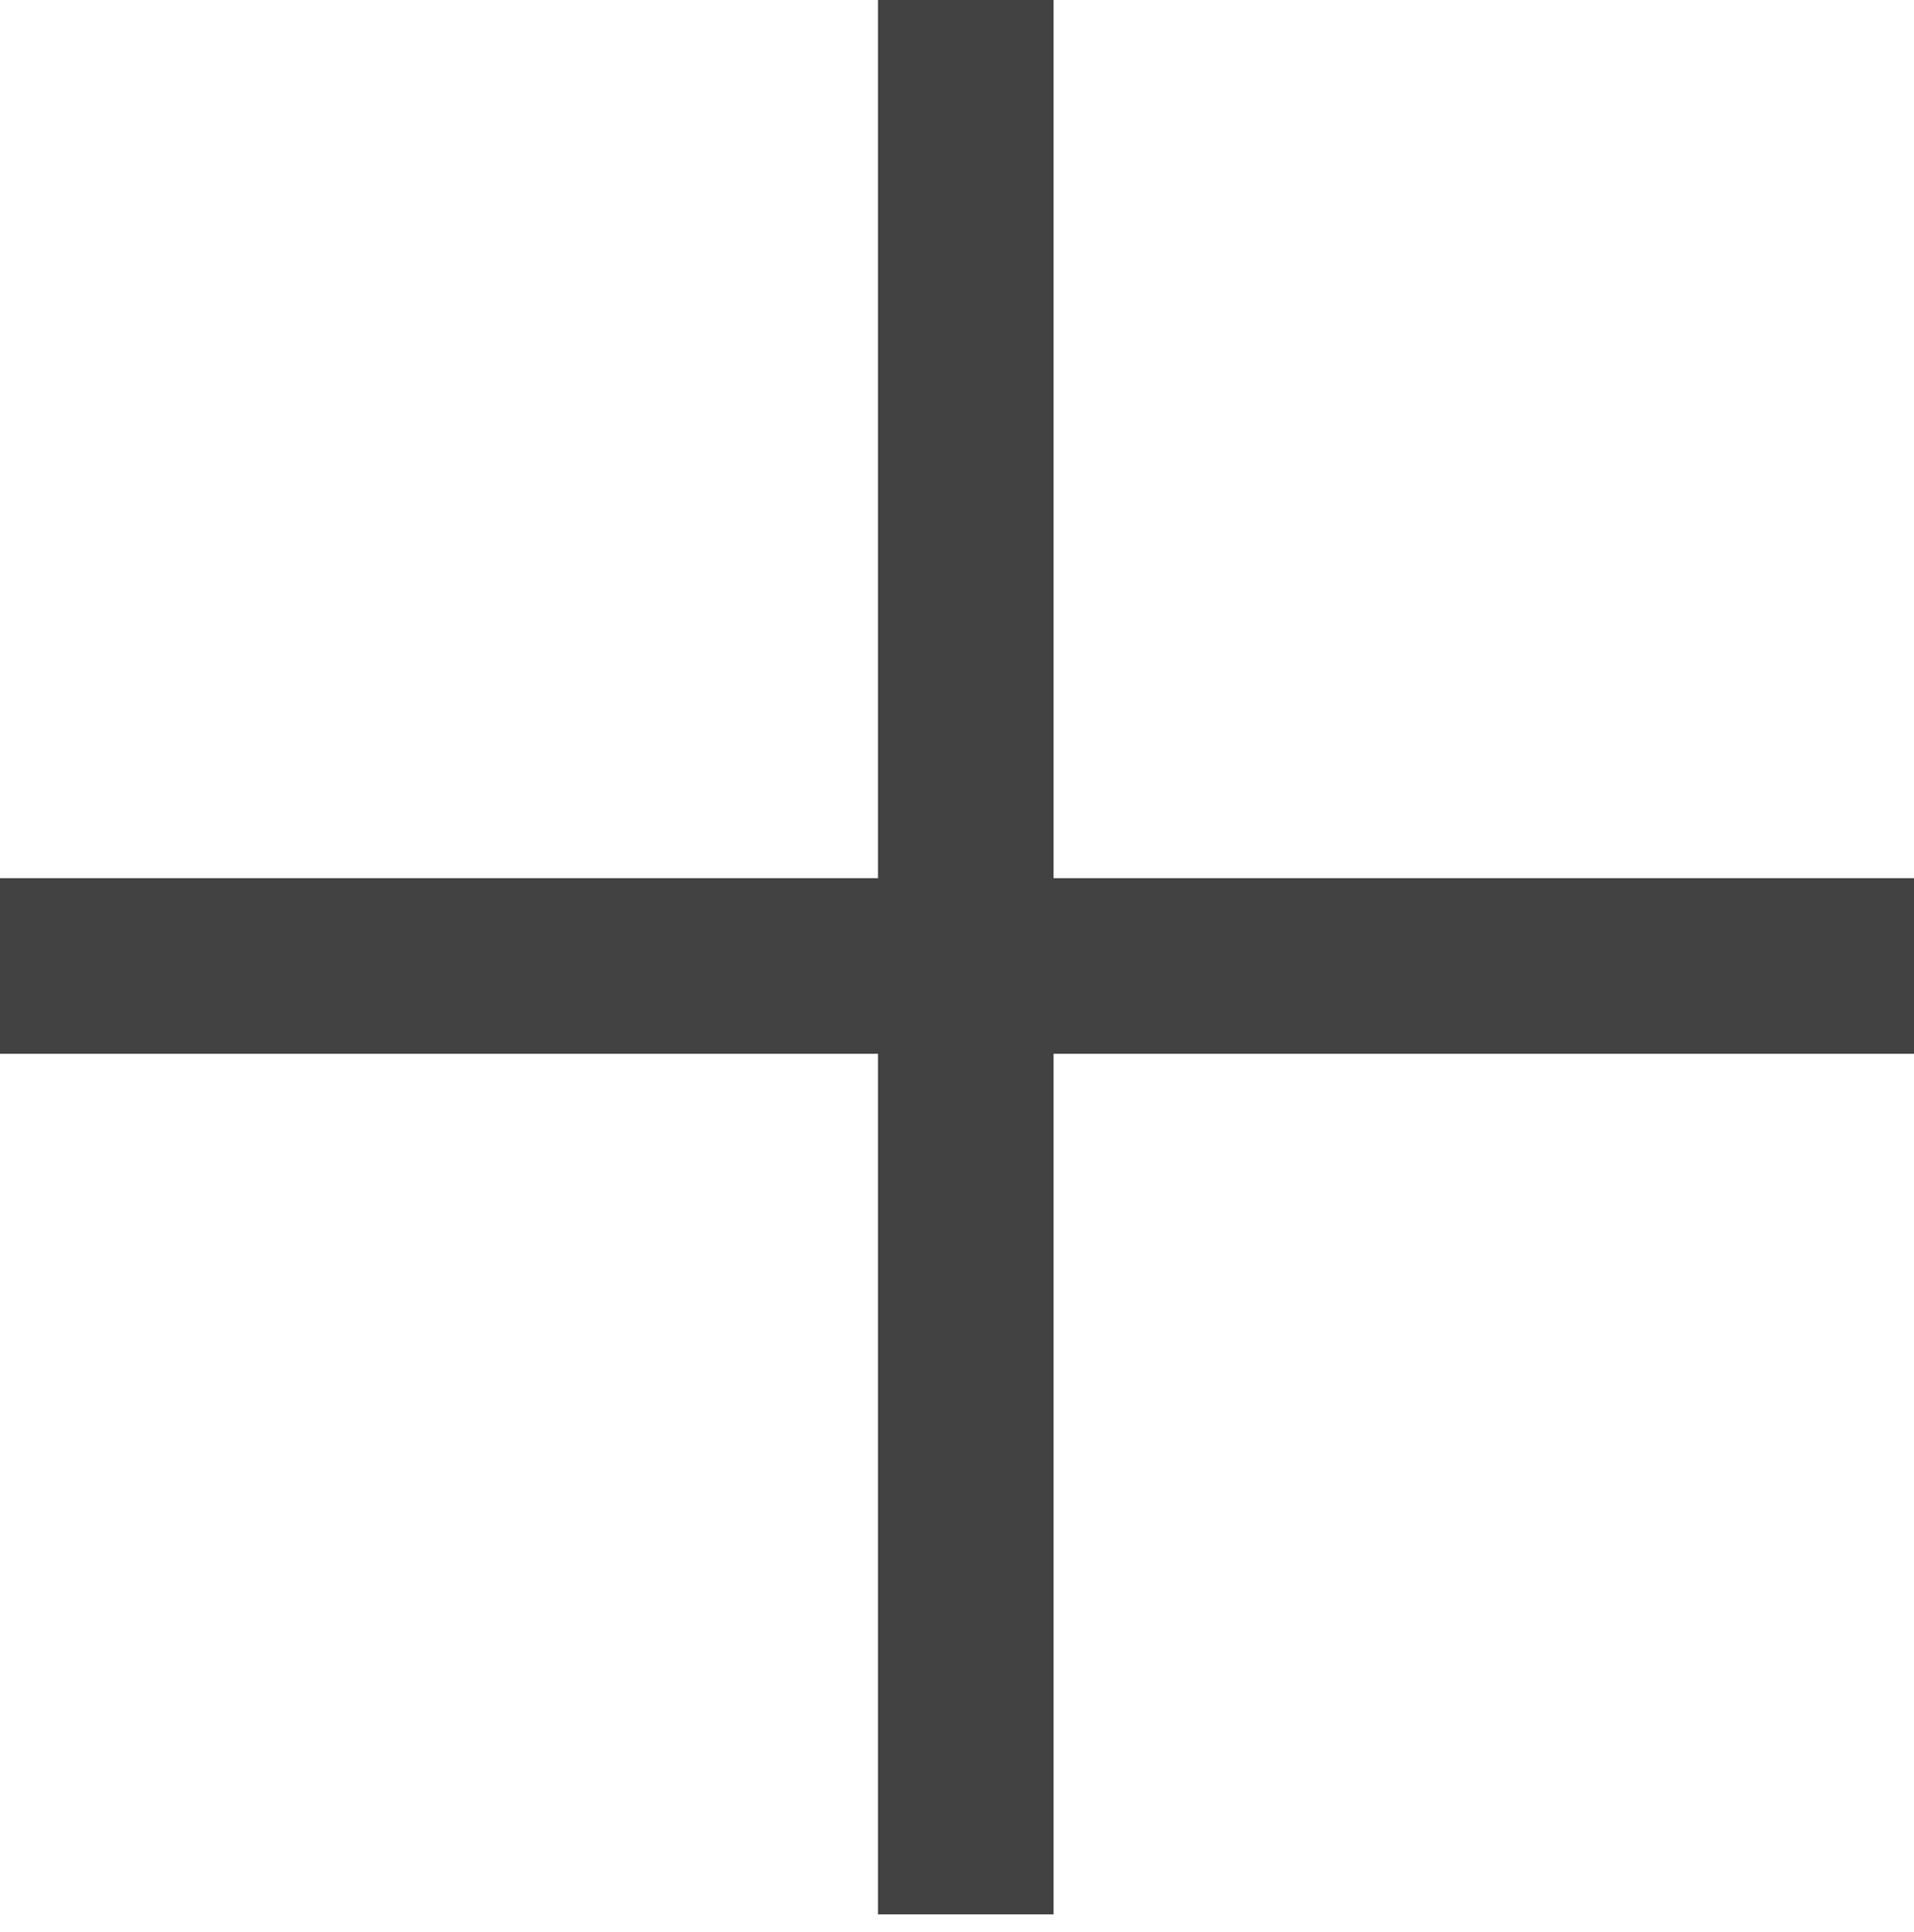 <?xml version="1.0" encoding="utf-8"?>
<!-- Generator: Adobe Illustrator 22.0.1, SVG Export Plug-In . SVG Version: 6.00 Build 0)  -->
<svg version="1.1" id="Calque_1" xmlns="http://www.w3.org/2000/svg" xmlns:xlink="http://www.w3.org/1999/xlink" x="0px" y="0px"
	 viewBox="0 0 10.9 11" style="enable-background:new 0 0 10.9 11;" xml:space="preserve">
<style type="text/css">
	.st0{fill:#424242;}
</style>
<polygon class="st0" points="10.9,5 6,5 6,0 5,0 5,5 0,5 0,6 5,6 5,10.9 6,10.9 6,6 10.9,6 "/>
</svg>

